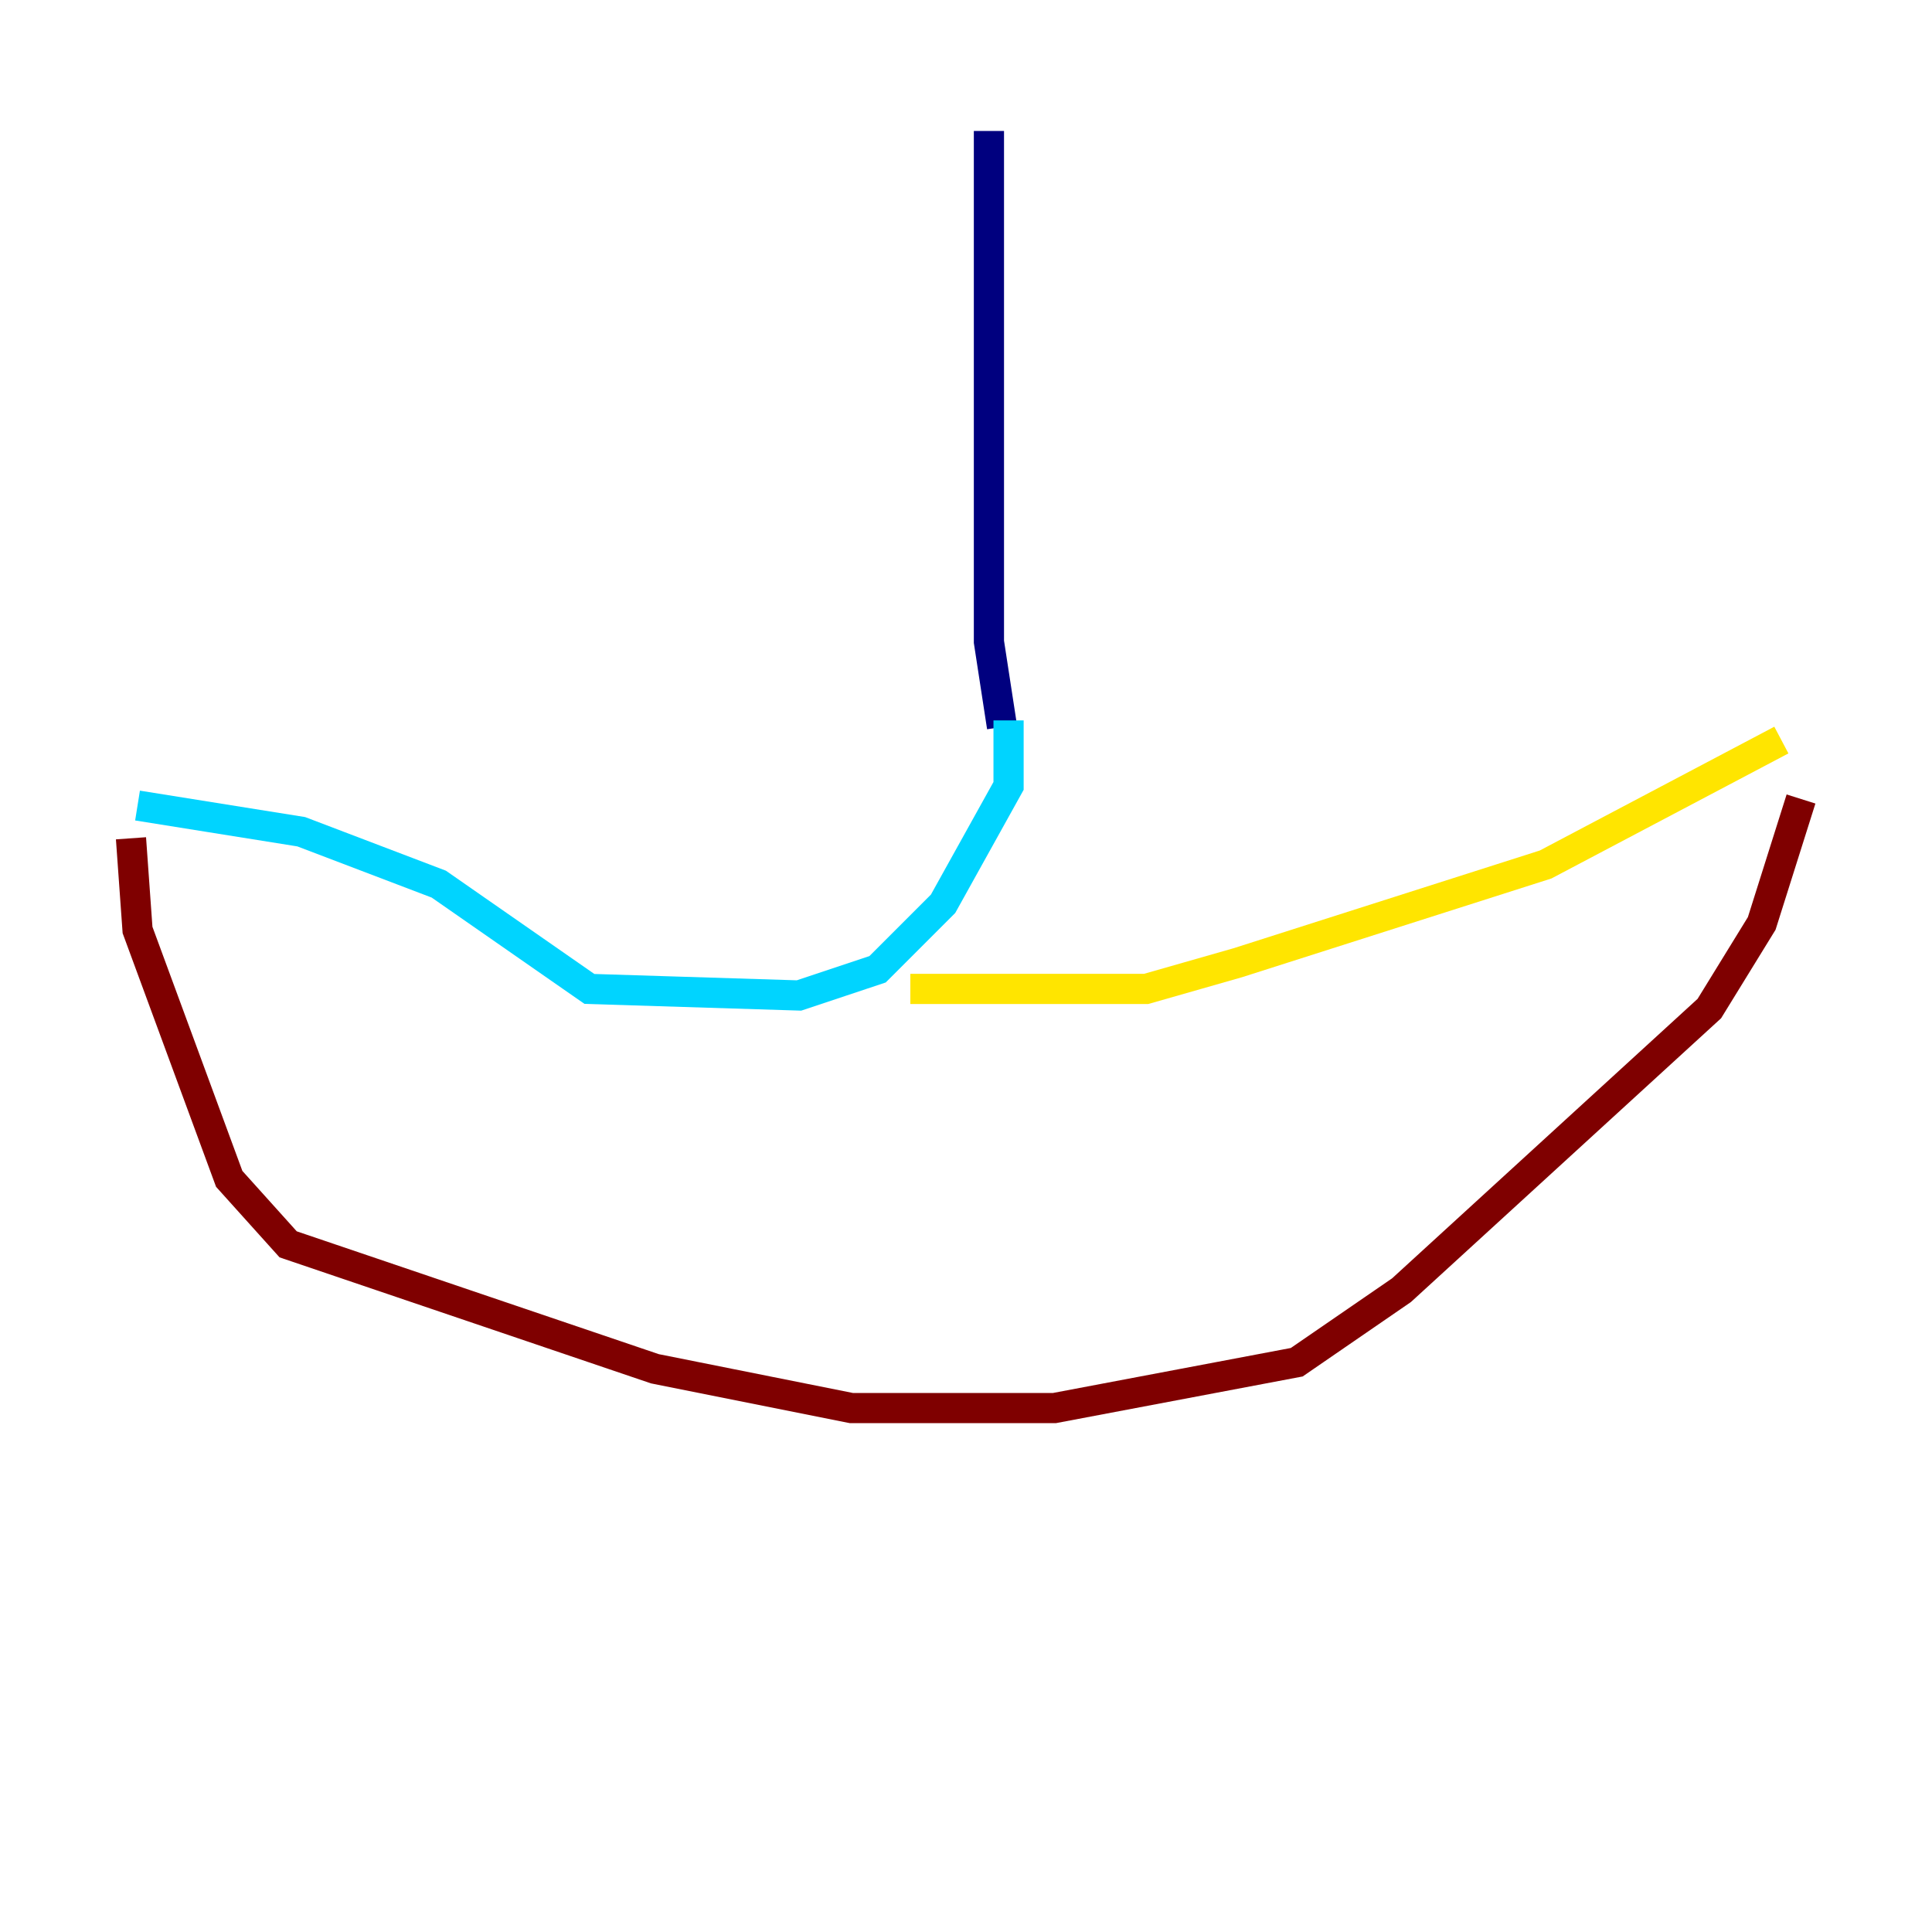 <?xml version="1.0" encoding="utf-8" ?>
<svg baseProfile="tiny" height="128" version="1.2" viewBox="0,0,128,128" width="128" xmlns="http://www.w3.org/2000/svg" xmlns:ev="http://www.w3.org/2001/xml-events" xmlns:xlink="http://www.w3.org/1999/xlink"><defs /><polyline fill="none" points="65.519,8.678 65.519,42.522 66.386,48.163" stroke="#00007f" stroke-width="2" /><polyline fill="none" points="66.82,47.729 66.82,52.068 62.481,59.878 58.142,64.217 52.936,65.953 39.051,65.519 29.071,58.576 19.959,55.105 9.112,53.37" stroke="#00d4ff" stroke-width="2" /><polyline fill="none" points="60.312,65.519 75.932,65.519 82.007,63.783 102.4,57.275 118.02,49.031" stroke="#ffe500" stroke-width="2" /><polyline fill="none" points="8.678,55.539 9.112,61.614 15.186,78.102 19.091,82.441 43.39,90.685 56.407,93.288 69.858,93.288 85.912,90.251 92.854,85.478 113.248,66.82 116.719,61.18 119.322,52.936" stroke="#7f0000" stroke-width="2" /></svg>